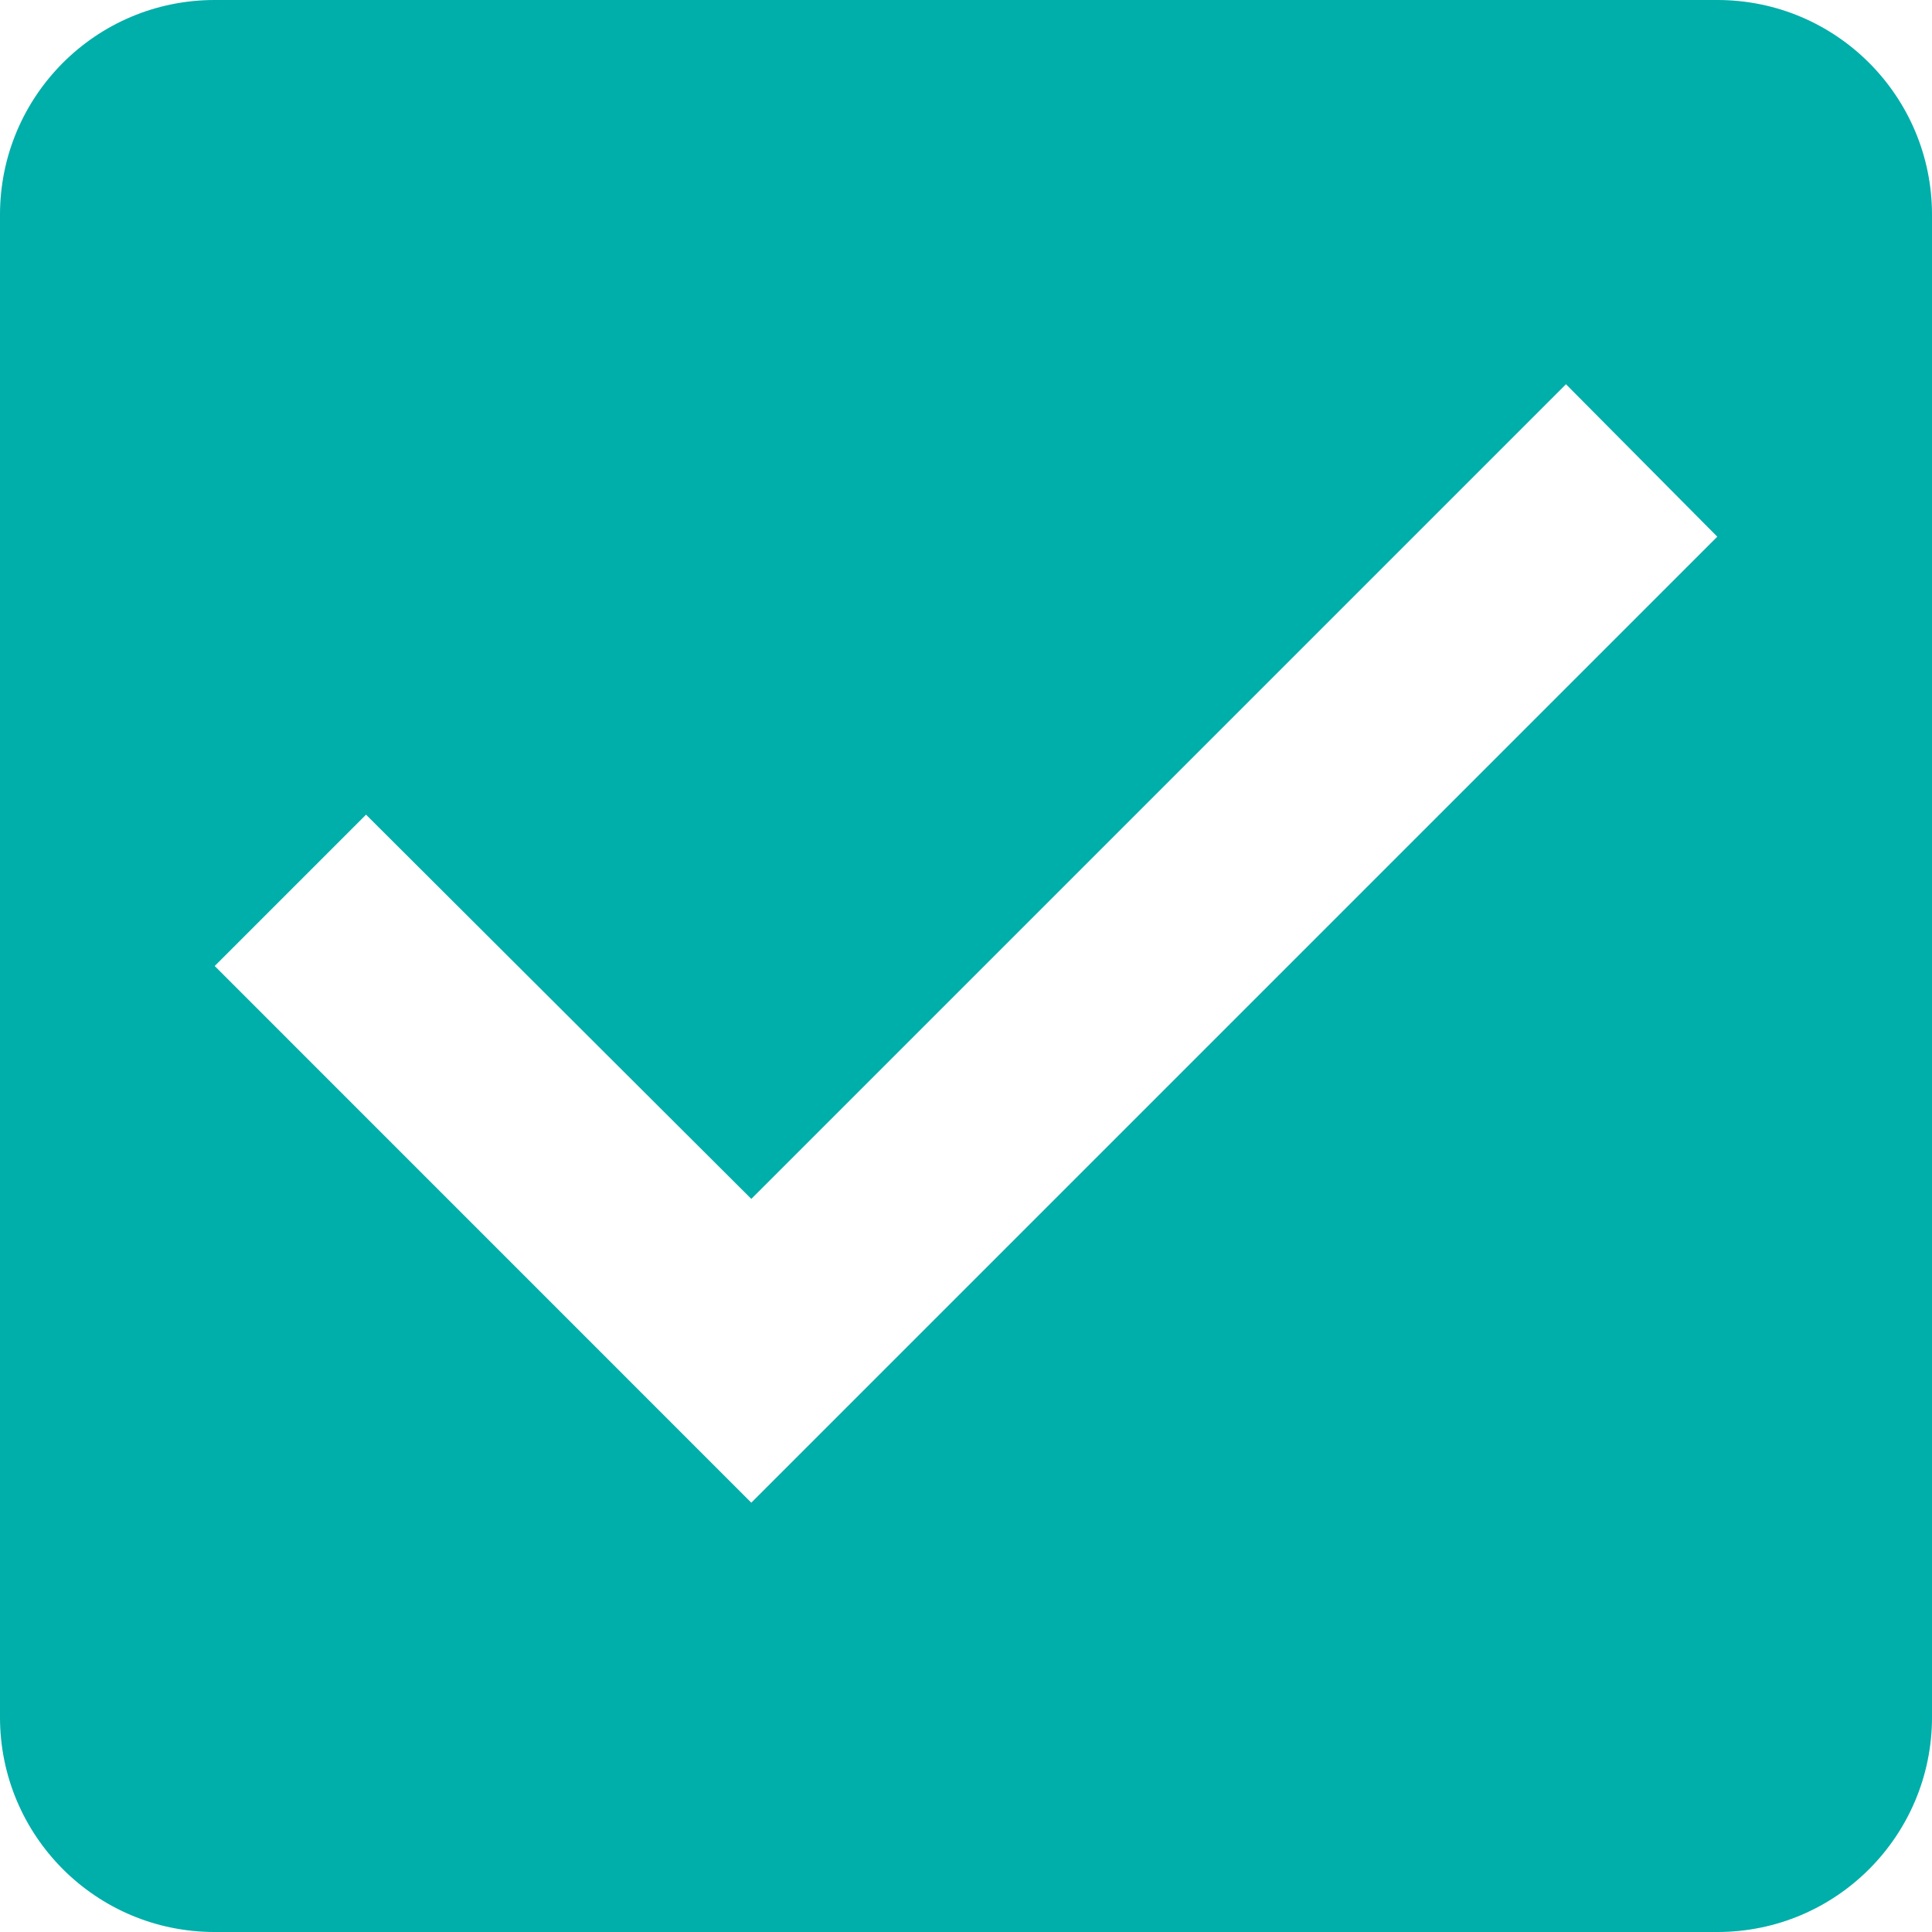<?xml version="1.0" encoding="UTF-8"?>
<svg width="24px" height="24px" viewBox="0 0 24 24" version="1.1" xmlns="http://www.w3.org/2000/svg" xmlns:xlink="http://www.w3.org/1999/xlink">
    <title>6094522C-D8DC-47E7-BD89-80C3CFF29727@1x</title>
    <defs>
        <path d="M21.333,0 L2.667,0 C1.187,0 0,1.2 0,2.667 L0,21.333 C0,22.8 1.187,24 2.667,24 L21.333,24 C22.813,24 24,22.8 24,21.333 L24,2.667 C24,1.2 22.813,0 21.333,0 Z M9.333,18.667 L2.667,12 L4.547,10.12 L9.333,14.893 L19.453,4.773 L21.333,6.667 L9.333,18.667 Z" id="path-1"></path>
    </defs>
    <g id="Version-B" stroke="none" stroke-width="1" fill="none" fill-rule="evenodd">
        <g id="Recommendations---Desktop-v3---A" transform="translate(-199, -715)">
            <g id="Group-4" transform="translate(0, 299)">
                <g id="Card" transform="translate(90, 94)">
                    <g id="Group-8">
                        <g id="checkbox" transform="translate(109, 322)">
                            <g id="checkbox-on">
                                <mask id="mask-2" fill="white">
                                    <use xlink:href="#path-1"></use>
                                </mask>
                                <use fill="#00AEAA" fill-rule="nonzero" xlink:href="#path-1"></use>
                            </g>
                        </g>
                    </g>
                </g>
            </g>
        </g>
    </g>
</svg>